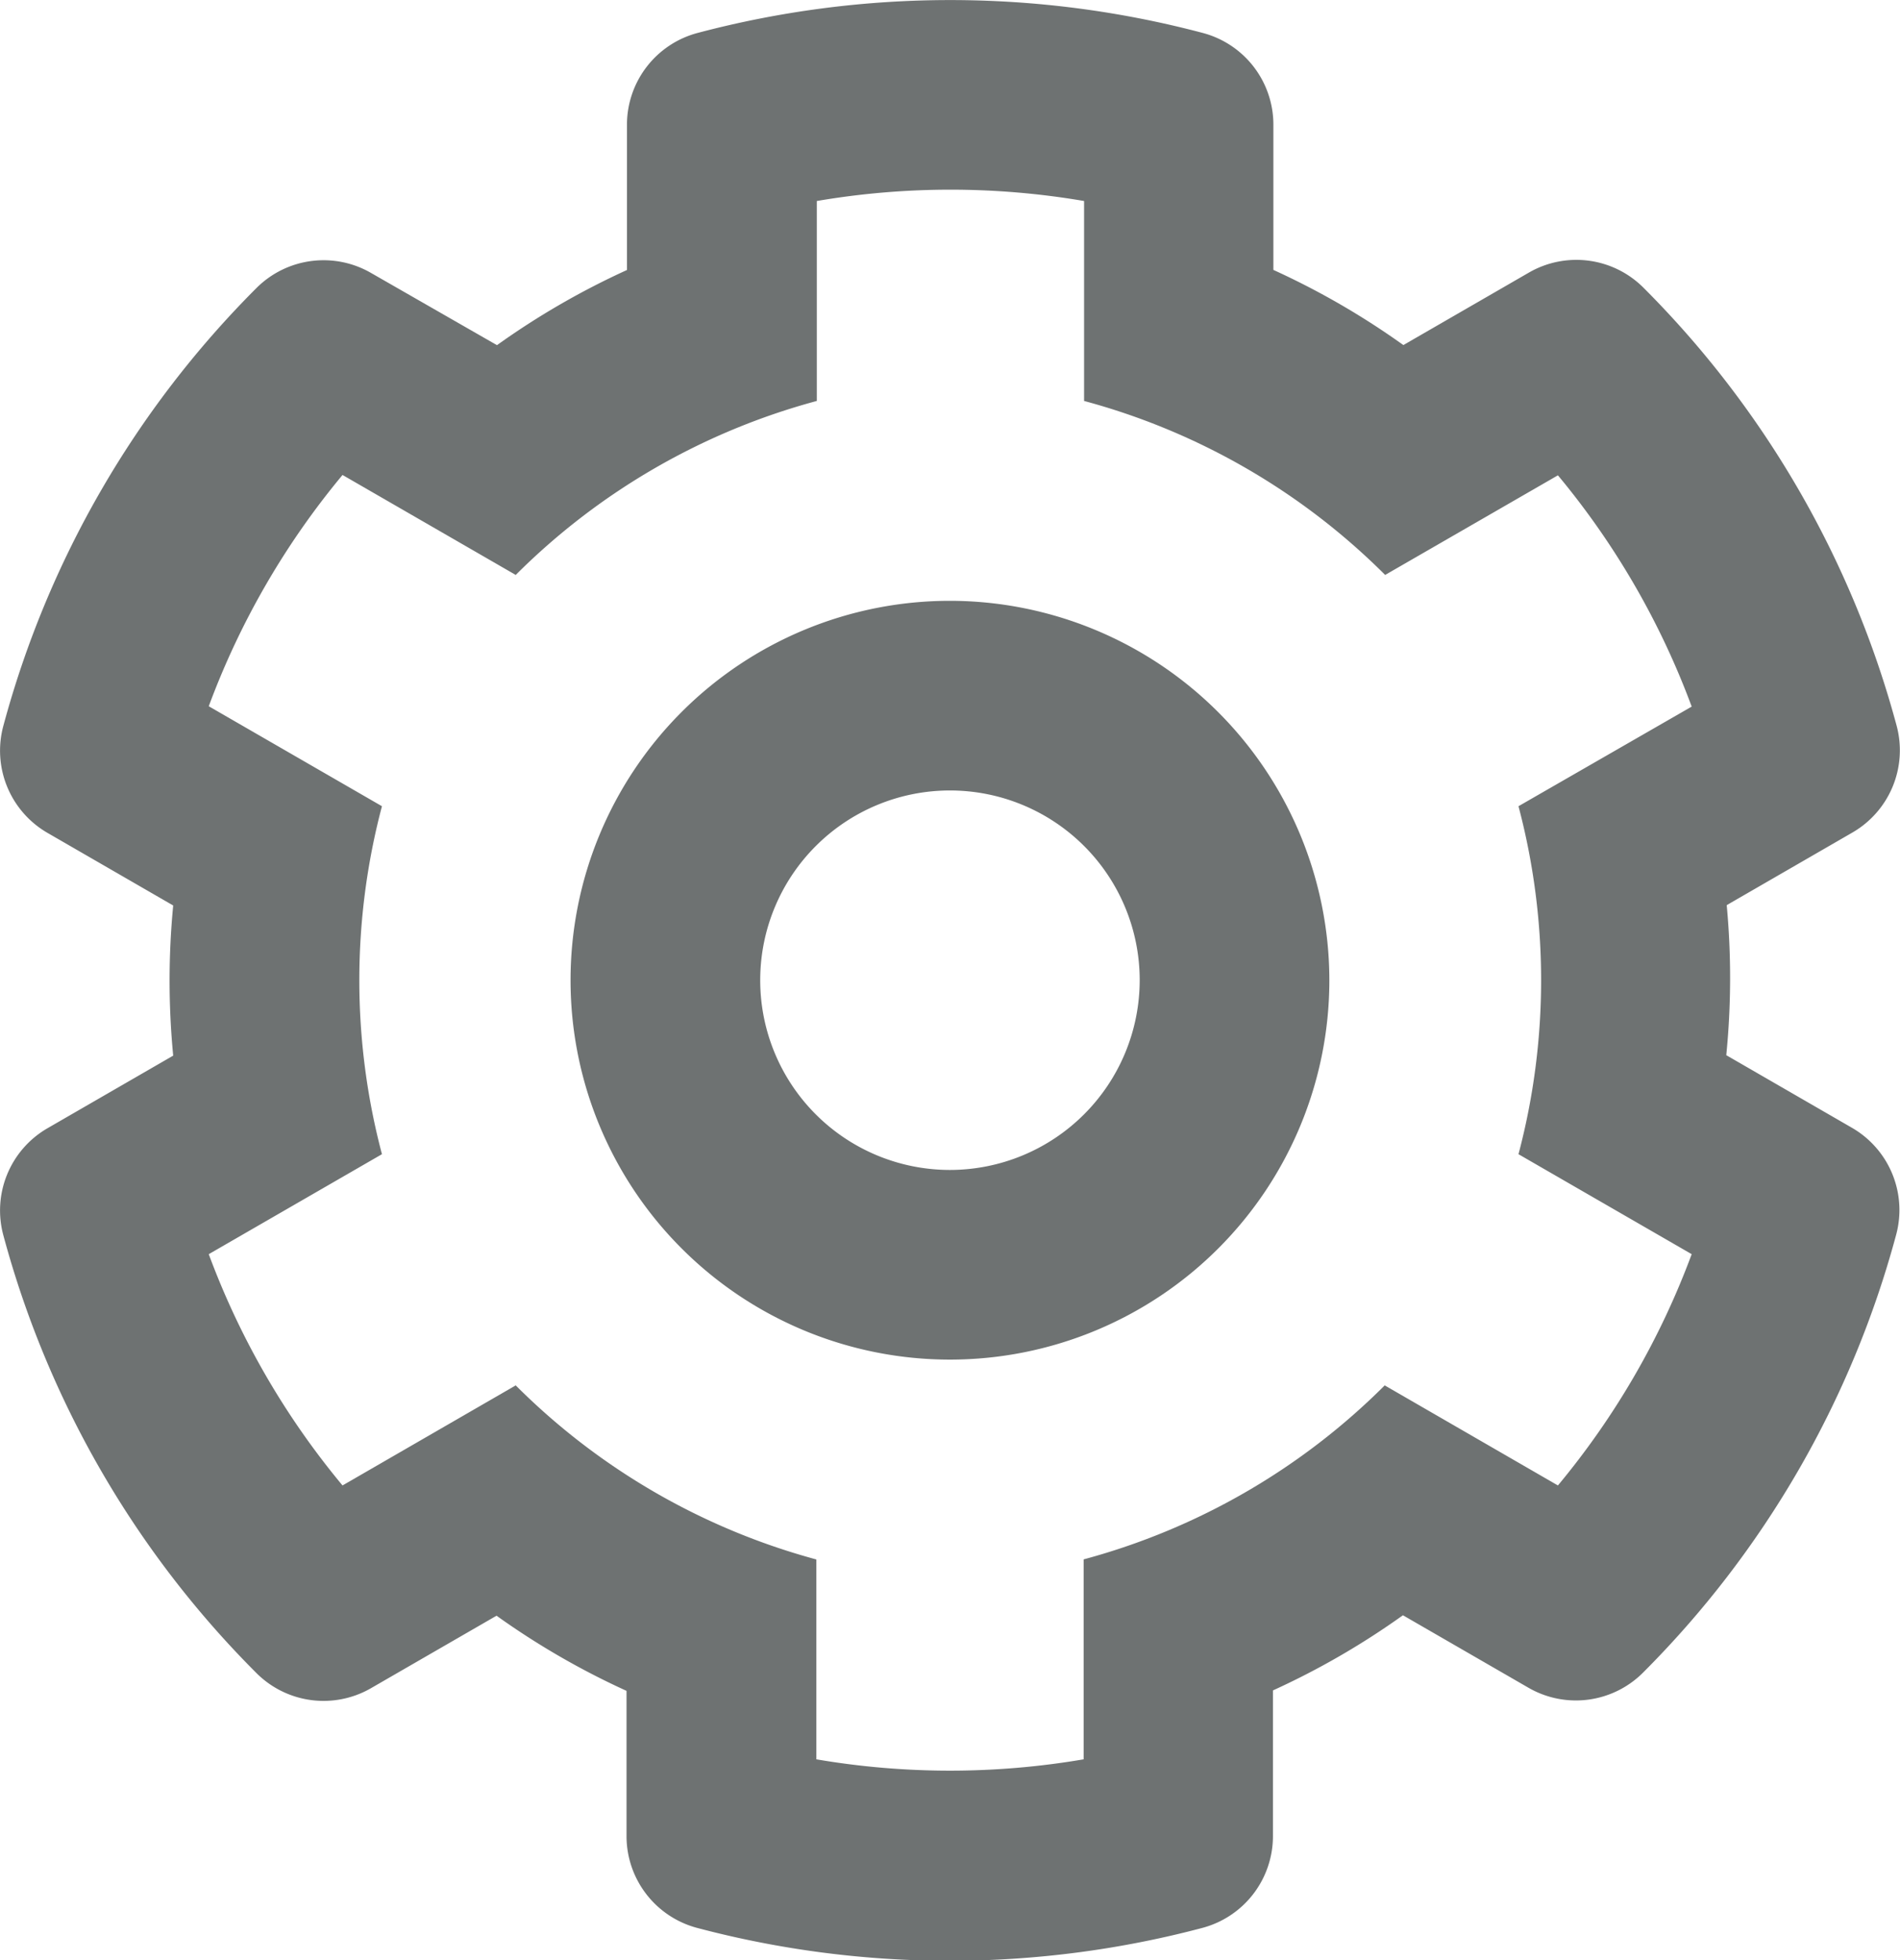 <svg xmlns="http://www.w3.org/2000/svg" width="21.589" height="22.275" viewBox="0 0 21.589 22.275"><defs><style>.a{fill:#6e7272;}</style></defs><path class="a" d="M35.26,18.284l1.43-.826a1.079,1.079,0,0,0,.5-1.215,11.118,11.118,0,0,0-2.877-4.976,1.078,1.078,0,0,0-1.3-.171l-1.427.824a8.815,8.815,0,0,0-1.477-.854V9.416a1.078,1.078,0,0,0-.8-1.042,11.21,11.21,0,0,0-5.745,0,1.079,1.079,0,0,0-.8,1.042v1.651a8.815,8.815,0,0,0-1.477.854L19.855,11.1a1.078,1.078,0,0,0-1.3.171,11.118,11.118,0,0,0-2.877,4.976,1.079,1.079,0,0,0,.5,1.215l1.43.826a8.879,8.879,0,0,0,0,1.706l-1.43.826a1.079,1.079,0,0,0-.5,1.215,11.118,11.118,0,0,0,2.877,4.976,1.078,1.078,0,0,0,1.3.171l1.427-.824a8.812,8.812,0,0,0,1.477.854v1.651a1.079,1.079,0,0,0,.8,1.042,11.21,11.21,0,0,0,5.745,0,1.079,1.079,0,0,0,.8-1.042V27.207a8.817,8.817,0,0,0,1.477-.854l1.427.824a1.078,1.078,0,0,0,1.3-.171,11.118,11.118,0,0,0,2.877-4.976,1.079,1.079,0,0,0-.5-1.215l-1.43-.826A8.879,8.879,0,0,0,35.26,18.284Zm-2.366,2.83,1.968,1.136a8.988,8.988,0,0,1-1.52,2.628l-1.968-1.137a7.651,7.651,0,0,1-3.421,1.977v2.272a9.024,9.024,0,0,1-3.037,0V25.719A7.652,7.652,0,0,1,21.5,23.741l-1.968,1.137a8.988,8.988,0,0,1-1.52-2.628l1.968-1.136a7.73,7.73,0,0,1,0-3.954l-1.968-1.136a8.99,8.99,0,0,1,1.52-2.628L21.5,14.532a7.651,7.651,0,0,1,3.421-1.977V10.283a9.023,9.023,0,0,1,3.037,0v2.272a7.652,7.652,0,0,1,3.421,1.977L33.342,13.4a8.988,8.988,0,0,1,1.52,2.628L32.894,17.16A7.729,7.729,0,0,1,32.894,21.114Zm-6.46-6.288a4.311,4.311,0,1,0,4.311,4.311A4.316,4.316,0,0,0,26.434,14.826Zm0,6.467a2.156,2.156,0,1,1,2.156-2.156A2.158,2.158,0,0,1,26.434,21.293Z" transform="translate(-15.64 -7.999)"/></svg>